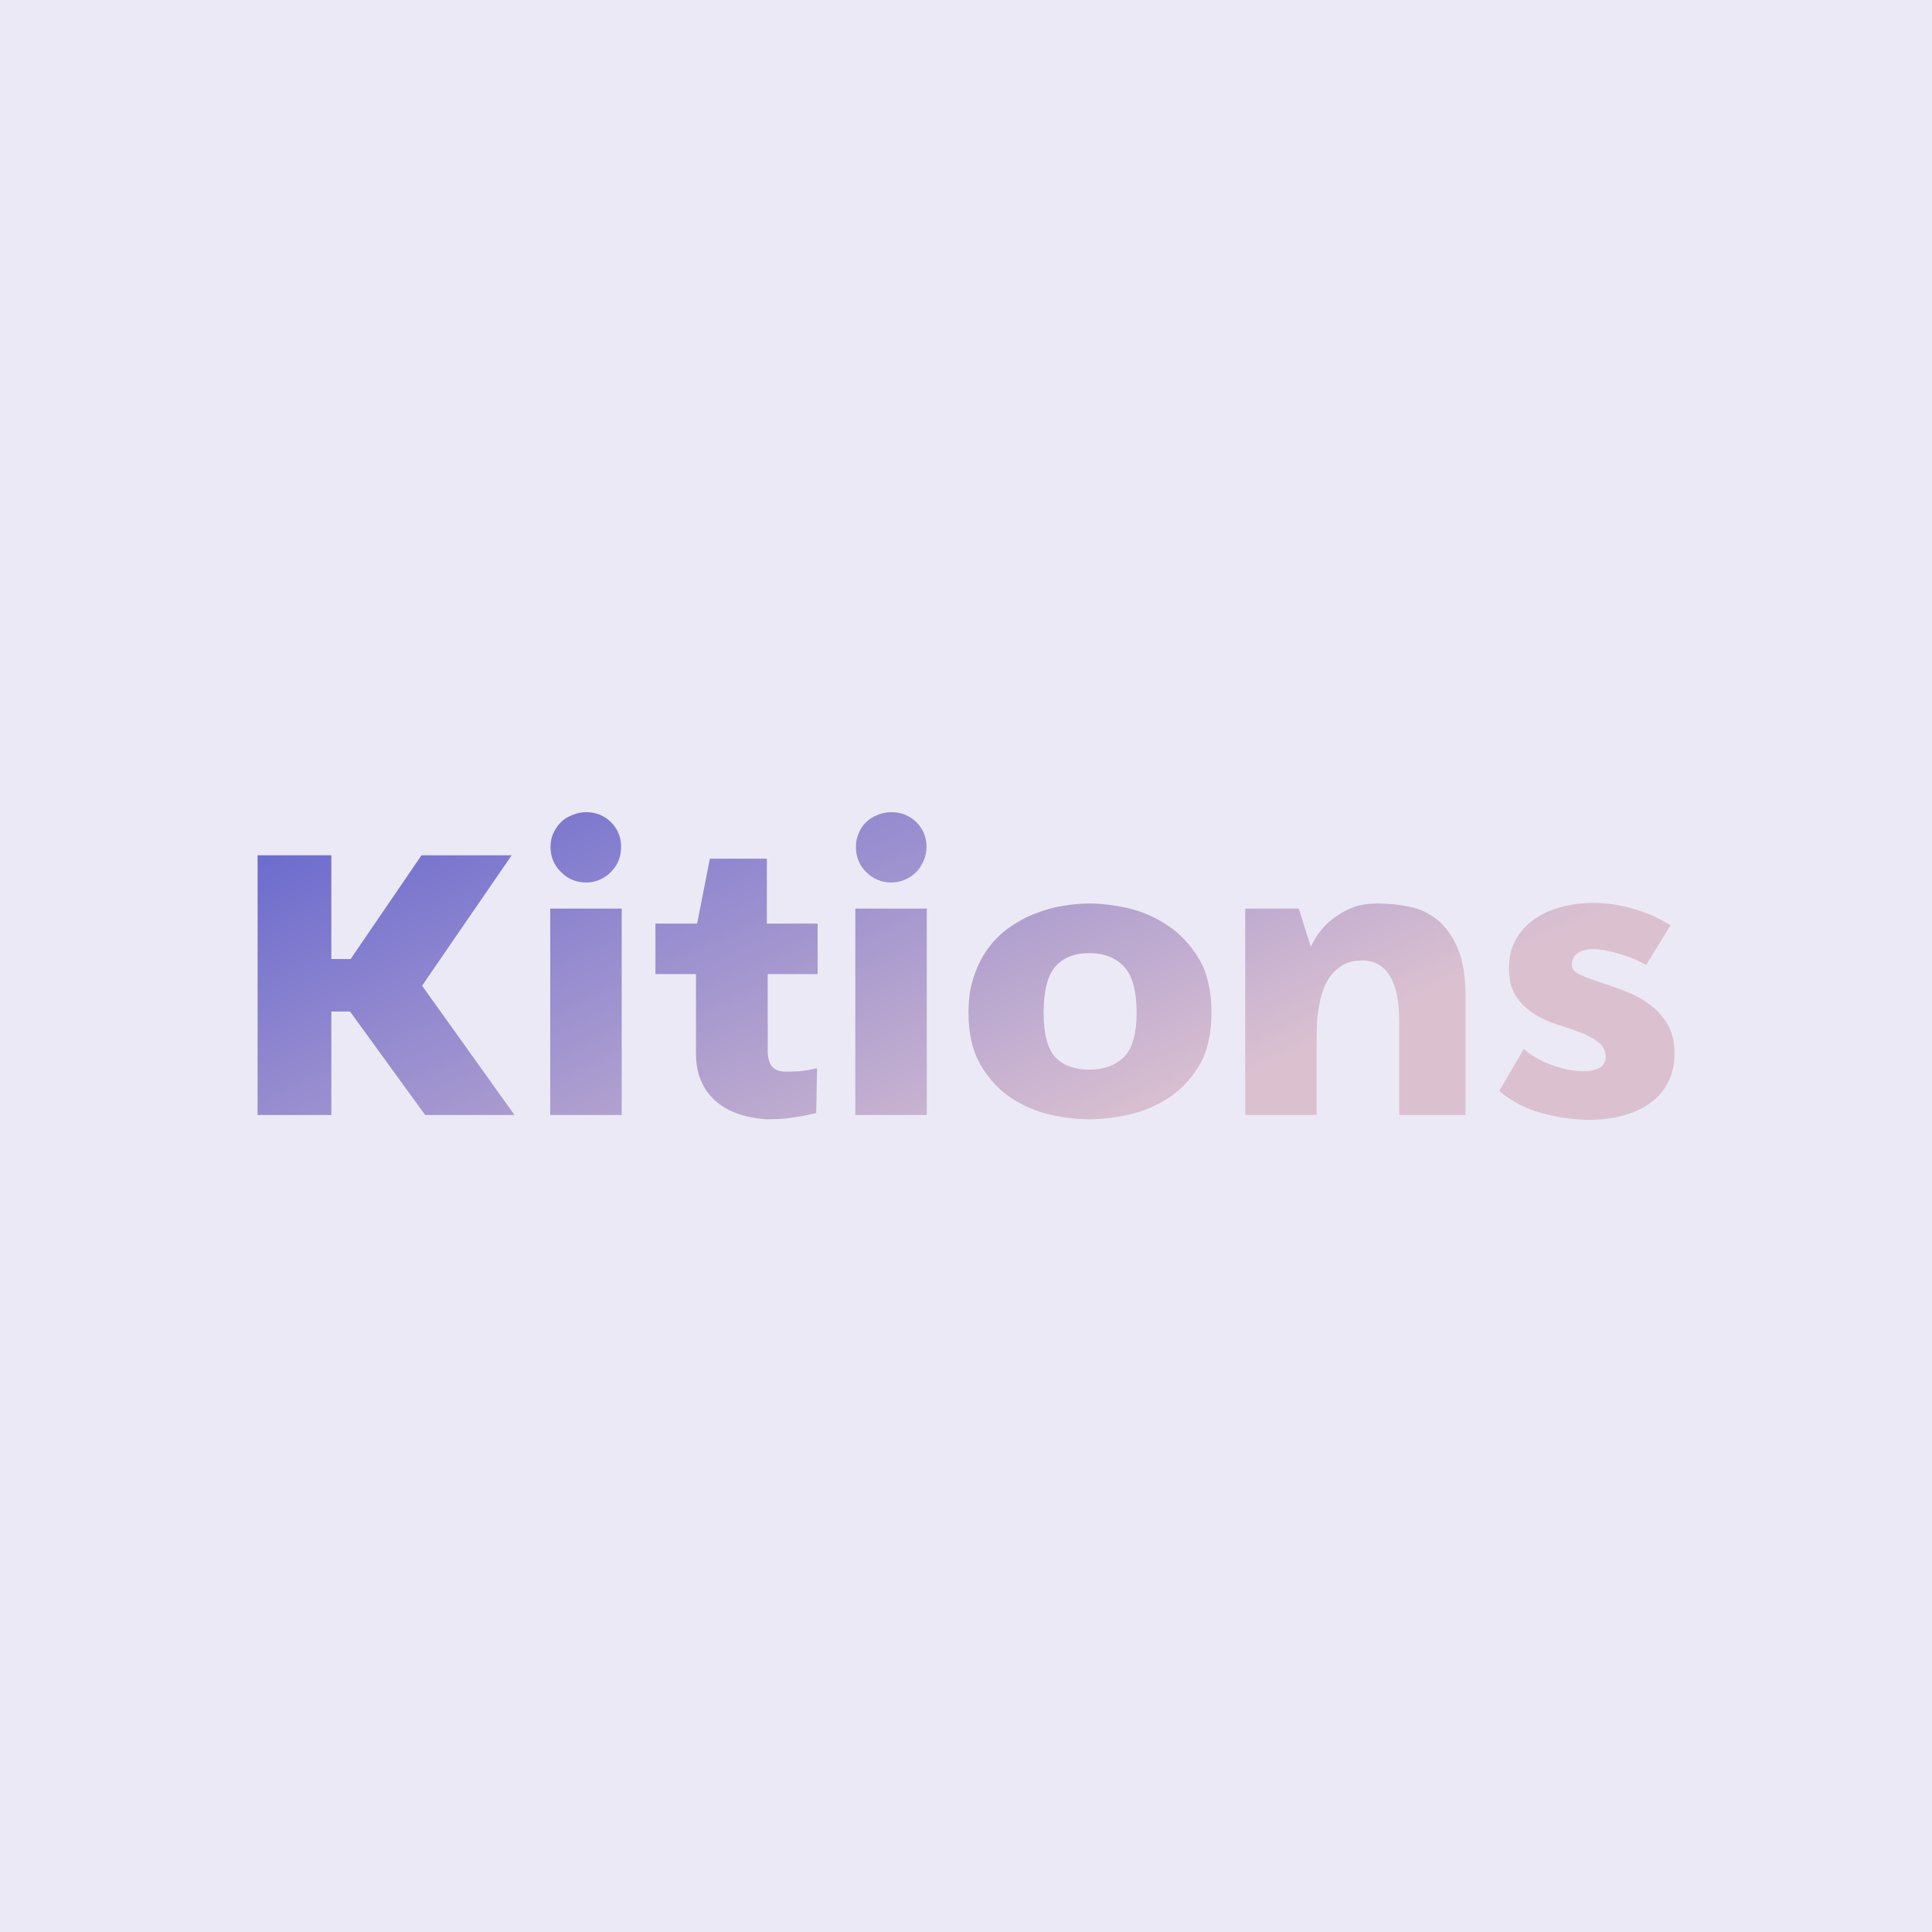 <svg data-v-fde0c5aa="" xmlns="http://www.w3.org/2000/svg" viewBox="0 0 300 300" class="font"><!----><defs data-v-fde0c5aa=""><!----></defs><rect data-v-fde0c5aa="" fill="#EBE9F5" x="0" y="0" width="300px" height="300px" class="logo-background-square"></rect><defs data-v-fde0c5aa=""><linearGradient data-v-fde0c5aa="" gradientTransform="rotate(25)" id="1a073abb-8aef-46ca-97f3-fb65b9c33fd3" x1="0%" y1="0%" x2="100%" y2="0%"><stop data-v-fde0c5aa="" offset="0%" stop-color="#6566CE" stop-opacity="1"></stop><stop data-v-fde0c5aa="" offset="100%" stop-color="#DBC1D0" stop-opacity="1"></stop></linearGradient></defs><g data-v-fde0c5aa="" id="75b0c1c1-f7b7-4521-bde2-6aee83642607" fill="url(#1a073abb-8aef-46ca-97f3-fb65b9c33fd3)" transform="matrix(4.403,0,0,4.403,35.994,126.908)"><path d="M6.71 5.94L9.97 10.50L6.82 10.50L4.17 6.85L3.51 6.85L3.51 10.50L0.91 10.50L0.91 1.34L3.51 1.34L3.51 5.00L4.19 5.00L6.69 1.34L9.87 1.34L6.71 5.94ZM13.75 10.50L11.23 10.50L11.23 3.22L13.75 3.22L13.75 10.50ZM13.73 1.04L13.73 1.04Q13.73 1.30 13.64 1.53Q13.54 1.76 13.37 1.93Q13.20 2.10 12.98 2.20Q12.75 2.30 12.50 2.30L12.50 2.30Q11.97 2.30 11.61 1.93Q11.24 1.57 11.24 1.04L11.24 1.04Q11.24 0.78 11.34 0.56Q11.44 0.34 11.61 0.17Q11.77 0.01 12.01-0.08Q12.24-0.18 12.50-0.18L12.50-0.18Q13.01-0.18 13.37 0.17Q13.73 0.53 13.73 1.04ZM19.54 8.97L19.54 8.97Q19.74 8.97 19.94 8.96Q20.13 8.95 20.29 8.92L20.29 8.92Q20.47 8.89 20.64 8.85L20.64 8.85L20.61 10.43Q20.37 10.49 20.10 10.54L20.10 10.54Q19.87 10.58 19.55 10.62Q19.24 10.65 18.87 10.65L18.87 10.65Q18.17 10.61 17.61 10.36L17.61 10.36Q17.37 10.25 17.15 10.08Q16.93 9.91 16.75 9.66Q16.58 9.41 16.47 9.08Q16.37 8.75 16.37 8.30L16.37 8.30L16.37 5.53L14.94 5.53L14.94 3.75L16.41 3.75L16.86 1.46L18.87 1.46L18.87 3.75L20.66 3.75L20.66 5.53L18.90 5.53L18.90 8.33Q18.93 8.68 19.09 8.83Q19.25 8.97 19.54 8.97ZM24.51 10.50L21.99 10.50L21.99 3.22L24.51 3.22L24.51 10.50ZM24.50 1.04L24.50 1.04Q24.50 1.30 24.40 1.53Q24.30 1.76 24.14 1.93Q23.97 2.10 23.74 2.20Q23.52 2.30 23.27 2.30L23.27 2.30Q22.74 2.30 22.37 1.93Q22.01 1.57 22.01 1.04L22.01 1.04Q22.01 0.78 22.11 0.56Q22.20 0.34 22.37 0.17Q22.54 0.01 22.77-0.08Q23.00-0.18 23.27-0.18L23.27-0.18Q23.77-0.18 24.14 0.17Q24.50 0.53 24.50 1.04ZM30.24 3.04L30.24 3.04Q30.87 3.04 31.63 3.21Q32.38 3.39 33.03 3.83Q33.68 4.27 34.12 5.01Q34.55 5.75 34.55 6.89L34.55 6.89Q34.55 8.02 34.12 8.75Q33.68 9.48 33.03 9.90Q32.38 10.32 31.63 10.49Q30.87 10.65 30.24 10.65L30.24 10.65Q29.61 10.65 28.87 10.49Q28.13 10.32 27.49 9.90Q26.85 9.48 26.42 8.75Q25.98 8.02 25.98 6.89L25.98 6.89Q25.98 6.13 26.19 5.56Q26.39 4.98 26.72 4.56Q27.05 4.13 27.49 3.84Q27.93 3.54 28.40 3.37Q28.87 3.19 29.34 3.12Q29.82 3.04 30.24 3.04ZM30.24 8.90L30.24 8.90Q31.01 8.90 31.46 8.46Q31.91 8.01 31.91 6.89L31.91 6.89Q31.91 5.75 31.47 5.27Q31.02 4.79 30.24 4.79L30.24 4.79Q29.46 4.79 29.04 5.27Q28.63 5.75 28.63 6.89L28.63 6.89Q28.63 8.01 29.04 8.46Q29.46 8.90 30.24 8.90ZM40.40 3.04L40.40 3.04Q40.96 3.04 41.52 3.15Q42.07 3.26 42.51 3.61Q42.95 3.96 43.23 4.61Q43.51 5.26 43.51 6.33L43.51 6.33L43.51 10.50L41.17 10.50L41.17 7.17Q41.17 6.13 40.84 5.59Q40.50 5.05 39.87 5.05L39.87 5.05Q39.42 5.05 39.12 5.25Q38.81 5.45 38.62 5.80Q38.43 6.15 38.35 6.62Q38.26 7.08 38.26 7.64L38.26 7.64L38.26 10.50L35.74 10.50L35.74 3.22L37.63 3.22L38.05 4.56Q38.05 4.56 38.18 4.33Q38.30 4.09 38.58 3.80Q38.86 3.51 39.31 3.28Q39.76 3.04 40.40 3.04ZM48.01 3.02L48.01 3.02Q48.68 3.02 49.37 3.21Q50.06 3.39 50.74 3.81L50.74 3.81L49.88 5.21Q49.77 5.14 49.53 5.03Q49.29 4.93 49.01 4.84Q48.72 4.75 48.41 4.69Q48.09 4.63 47.84 4.66Q47.59 4.69 47.43 4.82Q47.26 4.94 47.26 5.22L47.26 5.22Q47.26 5.43 47.59 5.57Q47.92 5.71 48.34 5.85L48.34 5.85Q48.76 5.98 49.21 6.16Q49.66 6.34 50.03 6.62Q50.40 6.90 50.64 7.31Q50.88 7.73 50.88 8.33L50.88 8.33Q50.88 8.95 50.63 9.39Q50.39 9.83 49.98 10.11Q49.57 10.39 49.03 10.53Q48.48 10.67 47.89 10.67L47.89 10.67Q47.08 10.67 46.23 10.44Q45.37 10.22 44.70 9.65L44.70 9.65L45.57 8.16Q45.72 8.33 46.00 8.48Q46.27 8.64 46.59 8.75Q46.90 8.86 47.24 8.92Q47.57 8.97 47.84 8.95Q48.10 8.92 48.28 8.81Q48.45 8.69 48.45 8.46L48.45 8.46Q48.45 8.13 48.20 7.94Q47.95 7.74 47.57 7.59Q47.19 7.45 46.75 7.31Q46.30 7.17 45.92 6.93Q45.54 6.69 45.29 6.31Q45.04 5.94 45.04 5.33L45.04 5.33Q45.04 4.73 45.29 4.30Q45.54 3.86 45.96 3.58Q46.38 3.29 46.91 3.16Q47.45 3.02 48.01 3.02Z"></path></g><!----><!----></svg>
